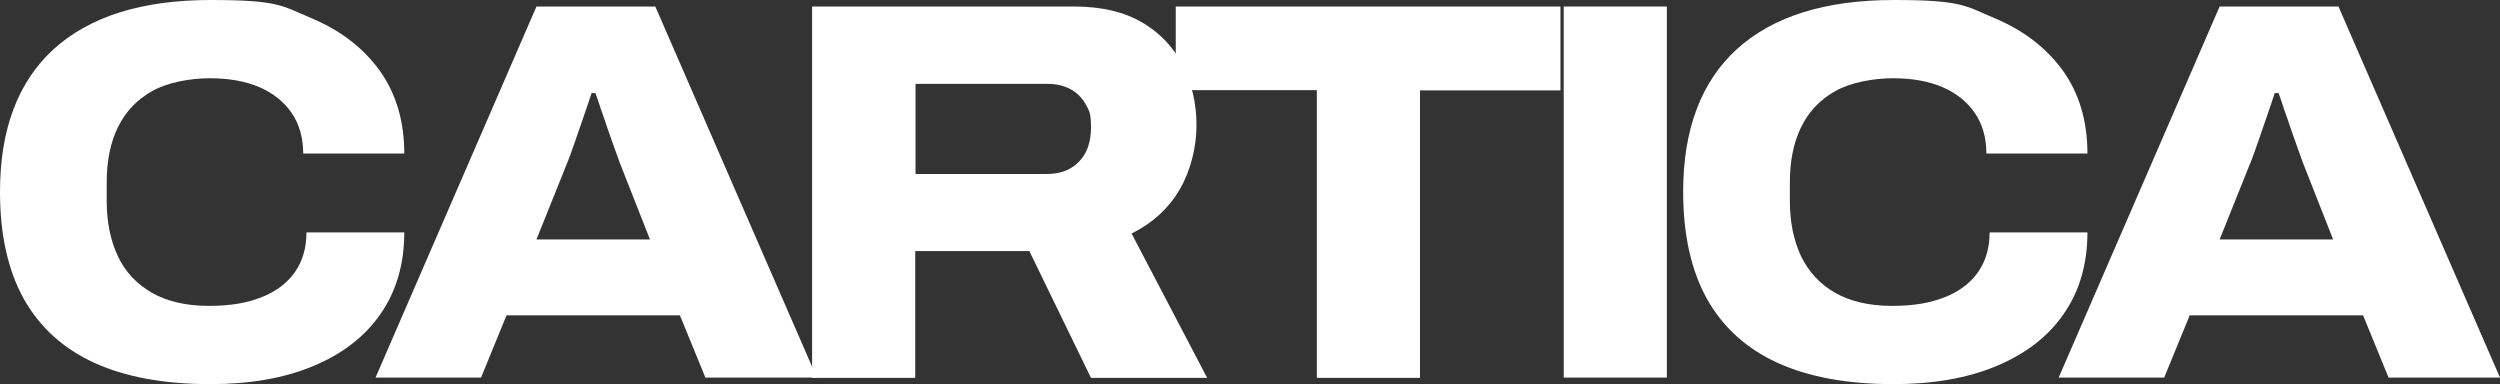 <?xml version="1.0" encoding="UTF-8"?><svg id="b" xmlns="http://www.w3.org/2000/svg" viewBox="0 0 843.5 129.6"><rect x="0" y="0" width="843.5" height="129.6" fill="#333333" stroke="none"/><g id="c"><path d="M70.9,129.6c-15.6,0-28.6-2.4-39.1-7.2-10.5-4.8-18.4-12-23.8-21.6C2.7,91.2,0,79.2,0,64.7,0,43.6,6.1,27.5,18.2,16.5,30.4,5.5,48,0,71.1,0s24.1,2,33.9,6.1c9.8,4.1,17.5,10,23.1,17.7,5.5,7.7,8.3,17,8.3,28h-34.1c0-5.3-1.3-9.9-3.9-13.7-2.6-3.8-6.3-6.7-10.9-8.7-4.7-2-10.2-3-16.7-3s-14.3,1.4-19.4,4.3c-5.2,2.9-9,6.9-11.6,12.2-2.6,5.3-3.8,11.5-3.8,18.7v6.2c0,7.2,1.3,13.4,3.8,18.7s6.4,9.4,11.5,12.3,11.5,4.4,19.1,4.4,12.9-1,17.8-2.9c4.9-1.9,8.7-4.8,11.3-8.5,2.6-3.7,3.9-8.2,3.9-13.4h33c0,10.7-2.7,19.9-8,27.5-5.3,7.7-12.9,13.5-22.7,17.6-9.8,4.1-21.4,6.1-34.7,6.1Z" style="fill:#fff; stroke-width:0px;"/><path d="M126.7,127.4L181,2.2h40.1l54.5,125.2h-37.6l-8.6-21h-58.5l-8.6,21h-35.7ZM181,80.8h38.3l-10.2-25.9c-.5-1.3-1.1-3-1.8-5-.7-2-1.5-4.2-2.3-6.5-.8-2.3-1.5-4.6-2.3-6.7-.7-2.2-1.3-3.9-1.8-5.3h-1.3c-.7,2.2-1.6,4.8-2.6,7.7-1,3-2,5.9-3,8.7-1,2.8-1.8,5.2-2.6,7.1l-10.4,25.9Z" style="fill:#fff; stroke-width:0px;"/><path d="M274,127.4V2.2h88.4c9.2,0,16.9,1.8,23,5.4,6.1,3.6,10.6,8.4,13.7,14.5,3,6.1,4.6,12.8,4.6,20.1s-1.9,15.2-5.6,21.6c-3.7,6.4-9.1,11.4-16.3,15l25.5,48.7h-39.2l-20.8-42.8h-38.5v42.8h-34.8ZM308.8,58.7h44.5c4.5,0,8.1-1.4,10.8-4.2,2.7-2.8,4-6.6,4-11.5s-.6-5.7-1.8-7.8c-1.2-2.2-2.9-3.9-5.1-5.1-2.2-1.2-4.8-1.8-7.8-1.8h-44.5v30.4Z" style="fill:#fff; stroke-width:0px;"/><path d="M444.3,127.4V30.4h-47.6V2.2h129.8v28.3h-47.4v97h-34.8Z" style="fill:#fff; stroke-width:0px;"/><path d="M527.6,127.4V2.2h34.8v125.2h-34.8Z" style="fill:#fff; stroke-width:0px;"/><path d="M638.8,129.6c-15.6,0-28.6-2.4-39.1-7.2-10.5-4.8-18.4-12-23.8-21.6-5.3-9.6-8-21.6-8-36.1,0-21.1,6.1-37.2,18.2-48.2,12.2-11,29.8-16.5,52.9-16.5s24.1,2,33.9,6.1c9.8,4.1,17.5,10,23.1,17.7,5.5,7.7,8.3,17,8.3,28h-34.1c0-5.3-1.3-9.9-3.9-13.7-2.6-3.8-6.3-6.7-10.9-8.7-4.7-2-10.2-3-16.7-3s-14.3,1.4-19.4,4.3c-5.2,2.9-9,6.9-11.6,12.2-2.6,5.3-3.8,11.5-3.8,18.7v6.2c0,7.2,1.3,13.4,3.8,18.7,2.6,5.3,6.4,9.4,11.5,12.3,5.1,2.9,11.5,4.4,19.1,4.4s12.9-1,17.8-2.9c4.9-1.9,8.7-4.8,11.3-8.5,2.6-3.7,3.9-8.2,3.9-13.4h33c0,10.7-2.7,19.9-8,27.5-5.3,7.7-12.9,13.5-22.7,17.6-9.8,4.1-21.4,6.1-34.7,6.1Z" style="fill:#fff; stroke-width:0px;"/><path d="M694.6,127.4L748.9,2.2h40.1l54.5,125.2h-37.6l-8.6-21h-58.5l-8.6,21h-35.7ZM748.9,80.8h38.3l-10.2-25.9c-.5-1.3-1.1-3-1.8-5s-1.5-4.2-2.3-6.5c-.8-2.3-1.5-4.6-2.3-6.7-.7-2.2-1.3-3.9-1.8-5.3h-1.3c-.7,2.2-1.6,4.8-2.6,7.7-1,3-2,5.9-3,8.7-1,2.8-1.8,5.2-2.6,7.1l-10.4,25.9Z" style="fill:#fff; stroke-width:0px;"/></g></svg>